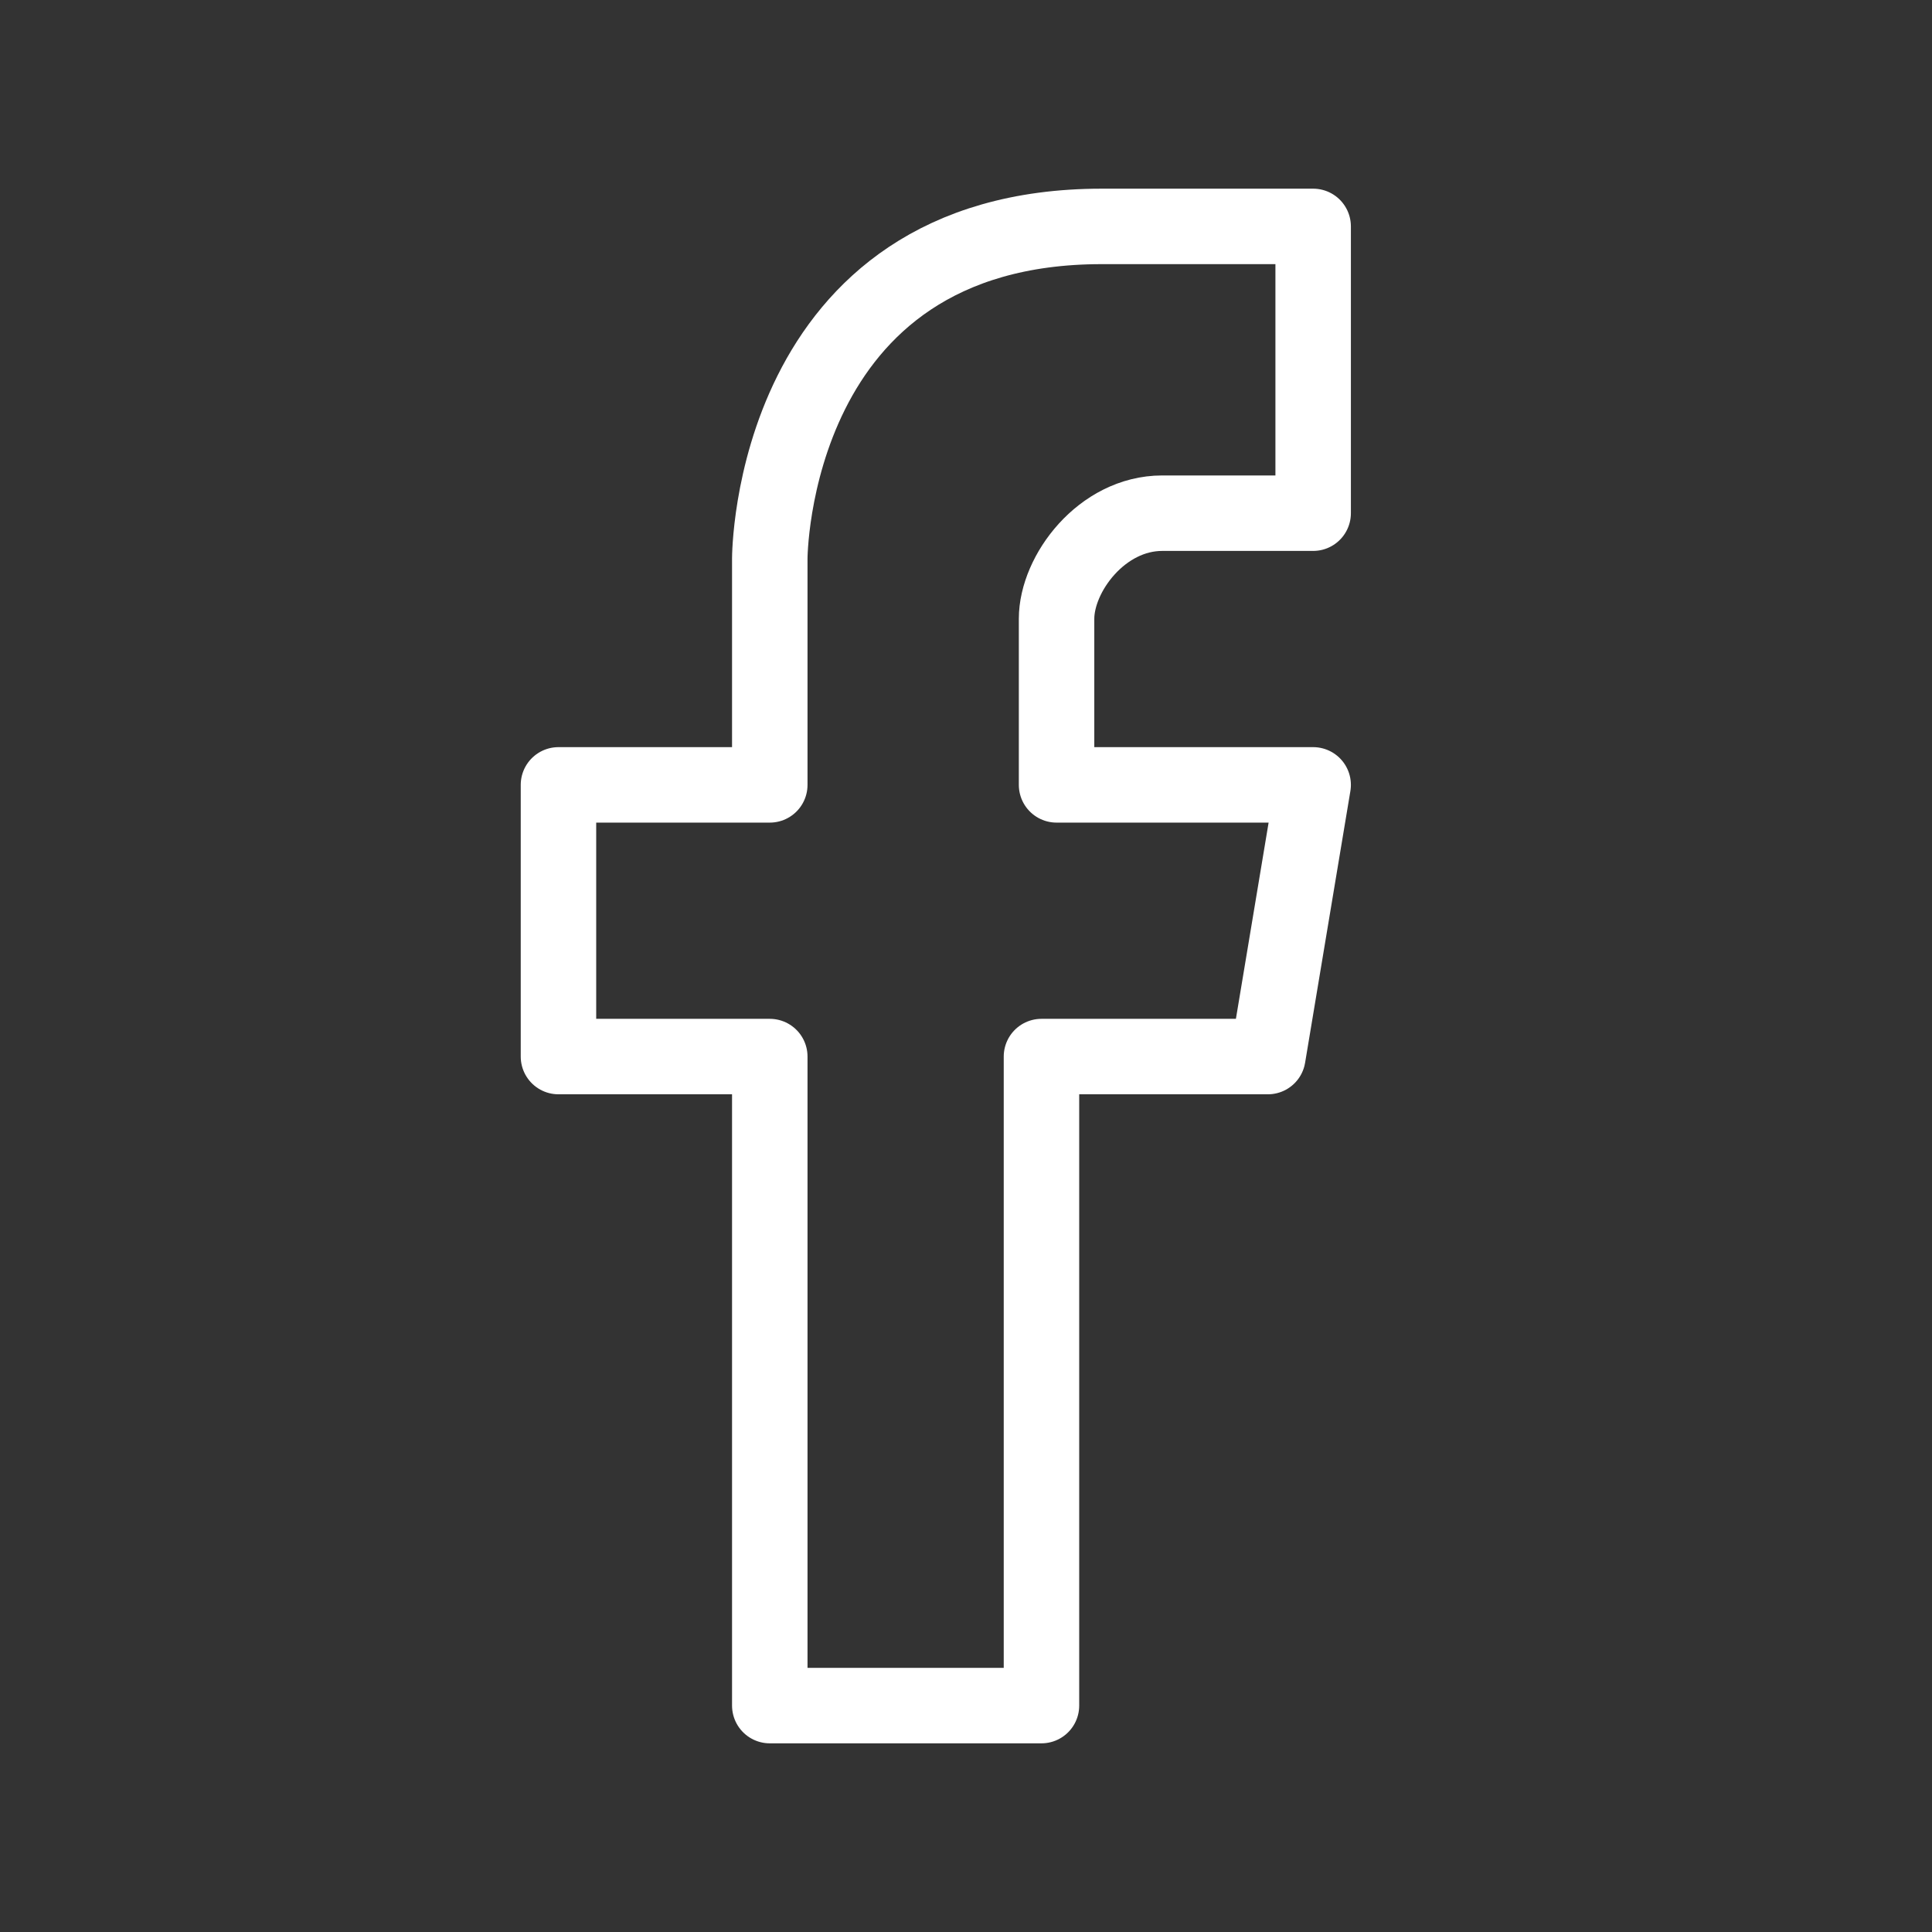 <svg xmlns="http://www.w3.org/2000/svg" viewBox="0 0 128 128" fill="none" stroke="#fff" stroke-width="5" stroke-linejoin="round"><rect x="0" y="0" width="128" height="128" fill="#333333" stroke="none"/><path d="M69 70v43H51V70H37V52H51V37s0-22 22-22H87V34H77c-4 0-7 4-7 7V52H87L84 70Z"/></svg>
